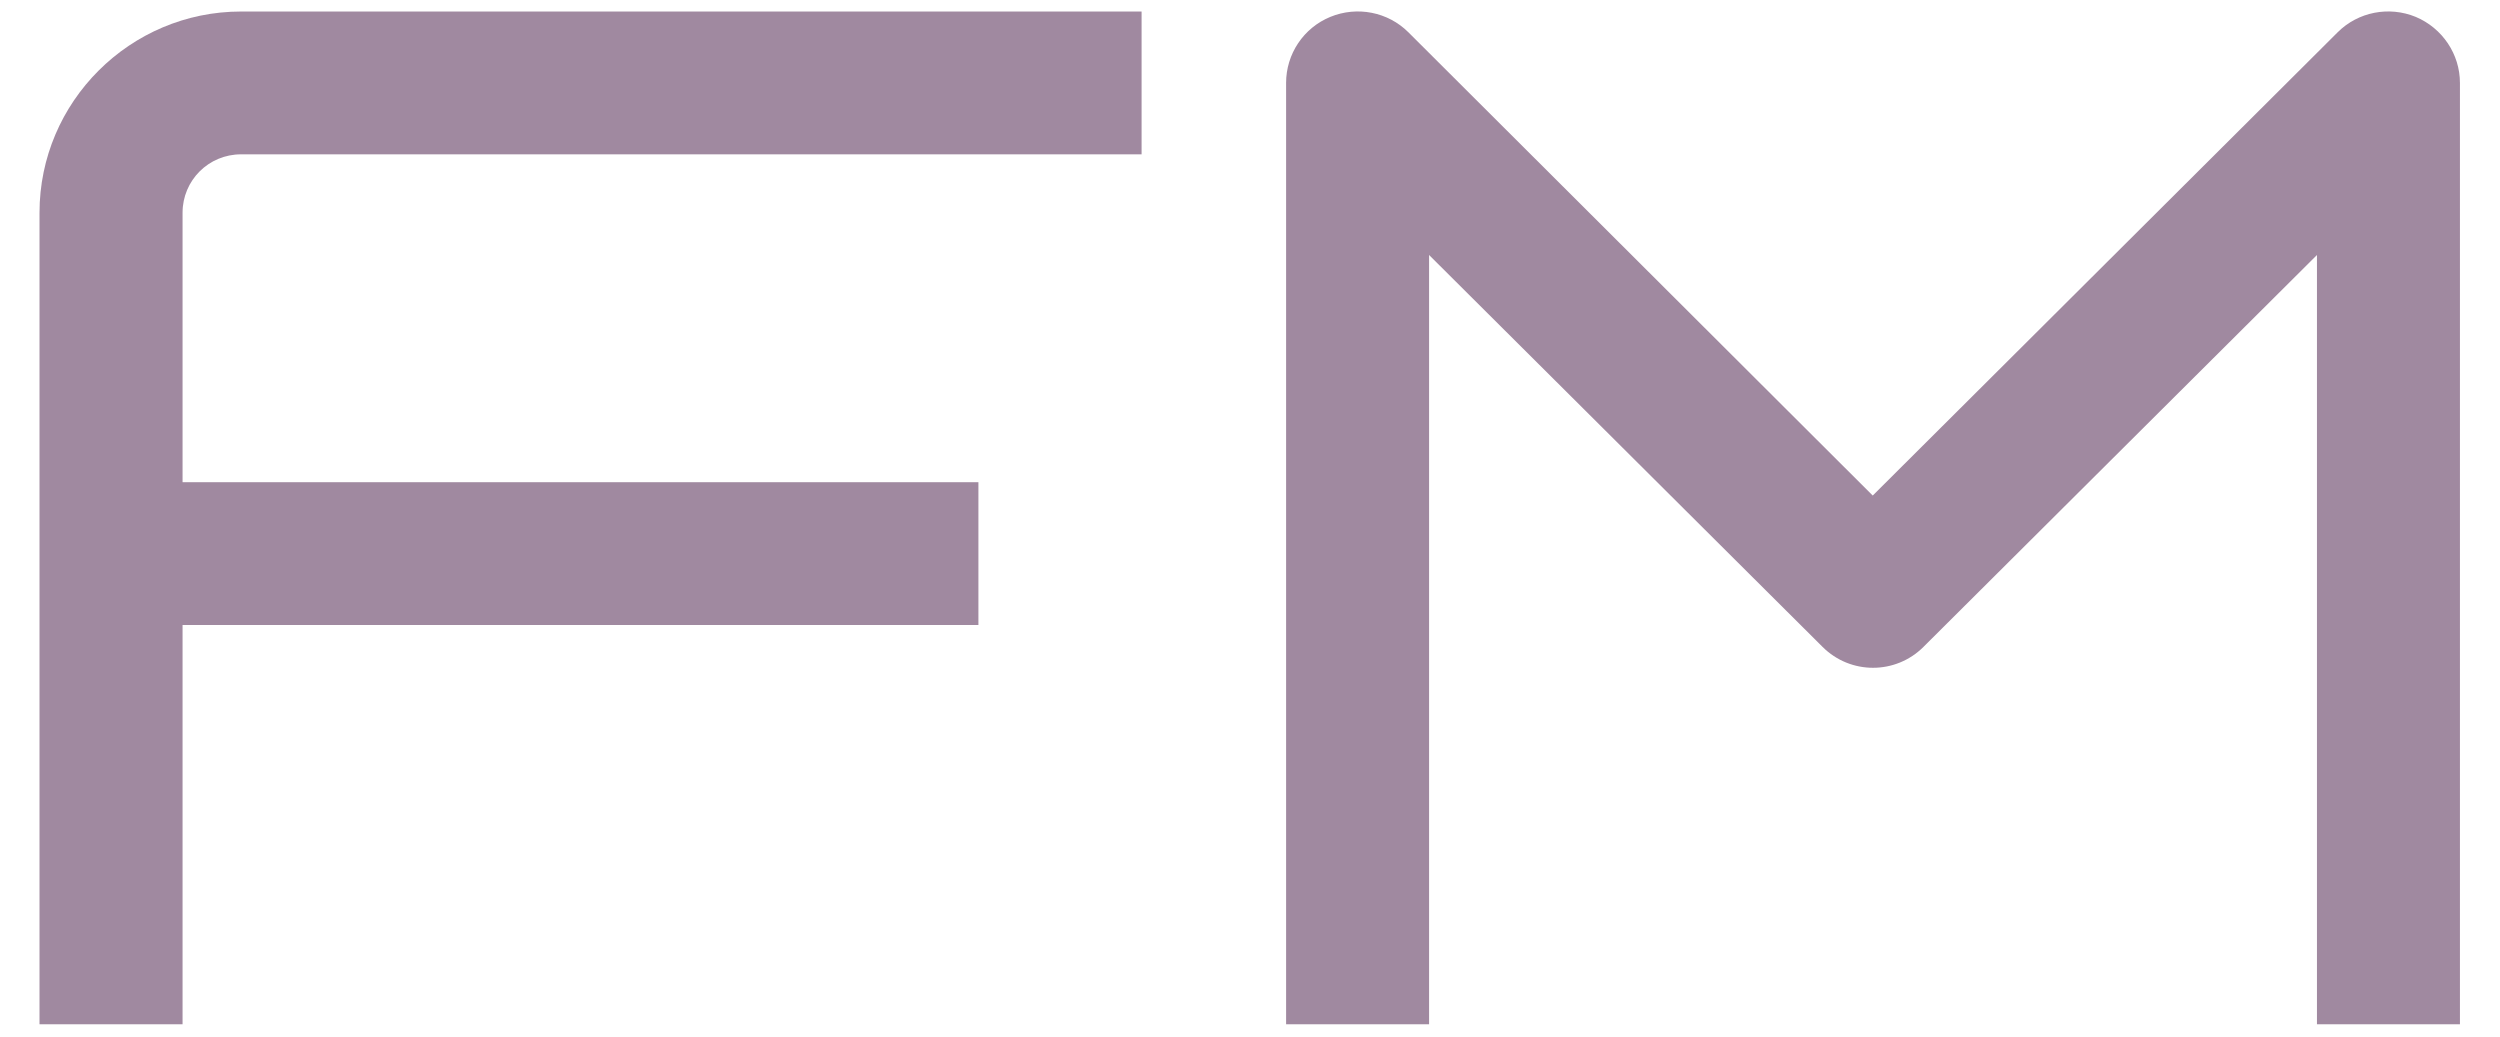 <svg width="41" height="17" viewBox="0 0 41 17" fill="none" xmlns="http://www.w3.org/2000/svg">
<path d="M0.648 3.488V16.798H2.994V10.25H16.046V7.908H2.994V3.488C2.994 2.958 3.422 2.531 3.953 2.531H18.722V0.189H3.953C2.133 0.189 0.648 1.671 0.648 3.488Z" fill="#785778" fill-opacity="0.7"/>
<path d="M39.618 0.277C39.18 0.097 38.674 0.194 38.338 0.529L30.713 8.127L23.097 0.529C22.761 0.194 22.255 0.097 21.817 0.277C21.379 0.457 21.092 0.884 21.092 1.36V16.798H23.437V4.182L29.89 10.609C30.348 11.066 31.087 11.066 31.545 10.609L37.998 4.182V16.798H40.343V1.36C40.343 0.889 40.056 0.461 39.618 0.277Z" fill="#785778" fill-opacity="0.7"/>
</svg>
